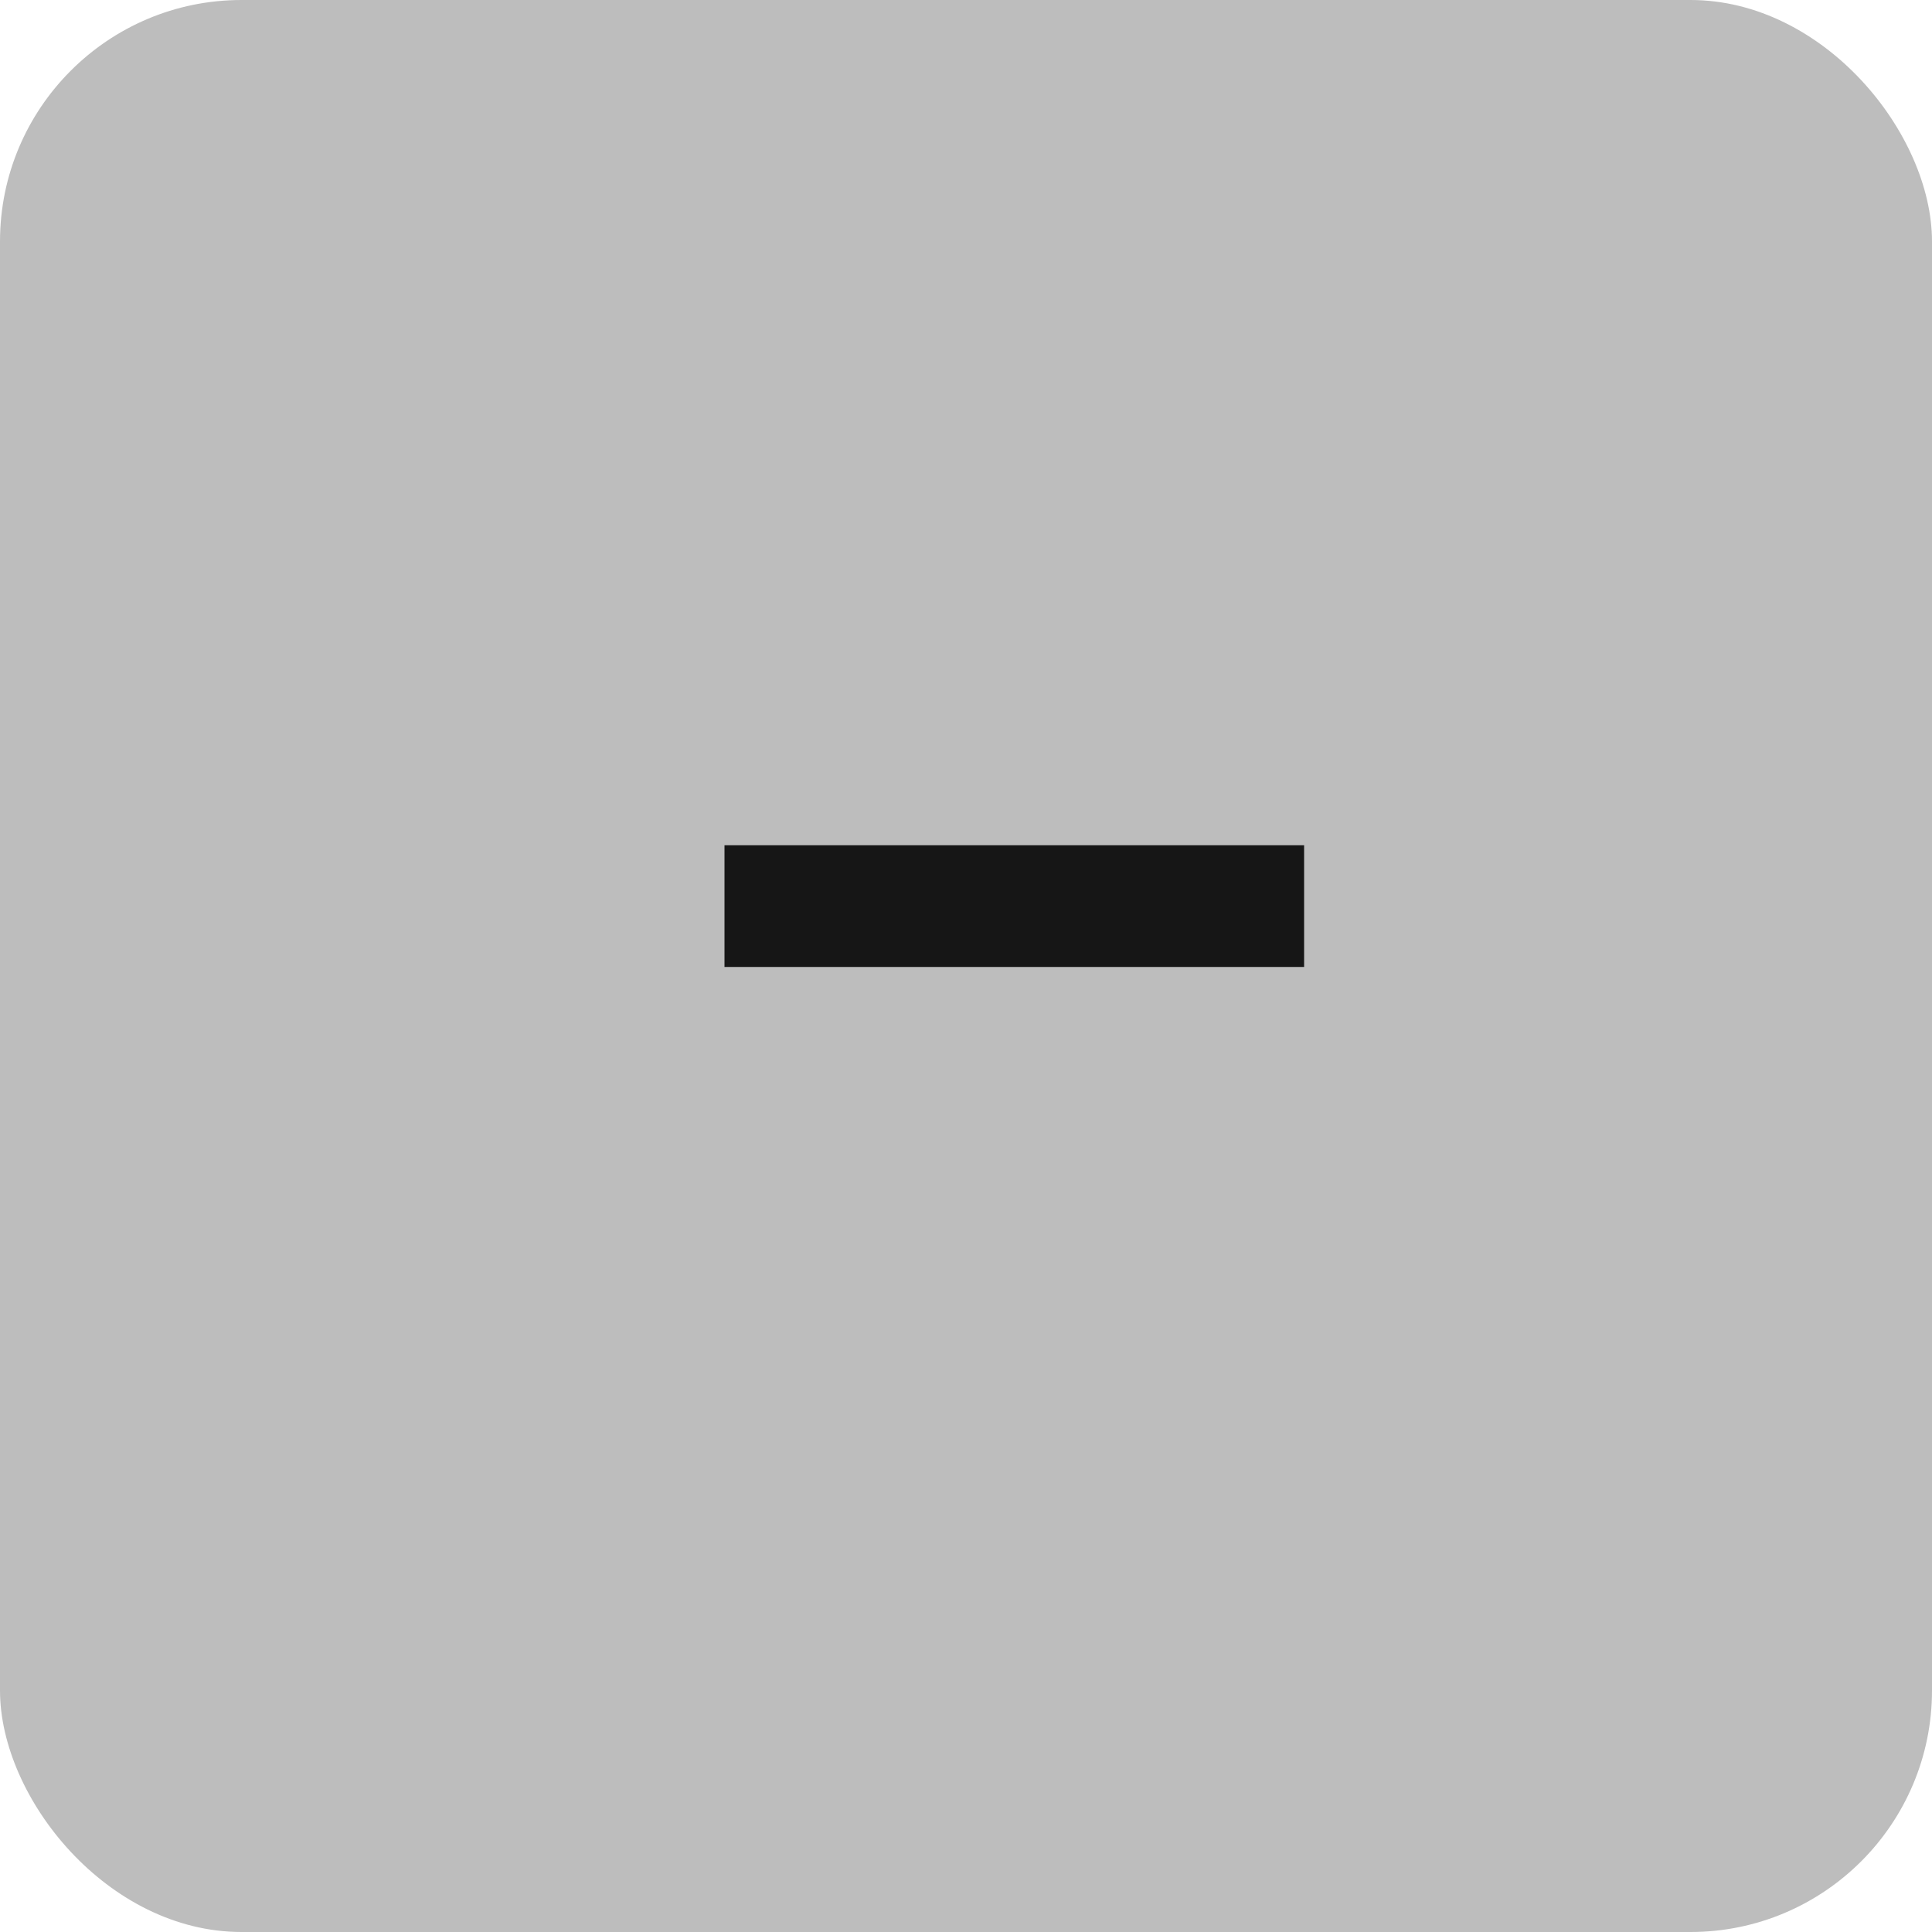 <svg width="16" height="16" viewBox="0 0 16 16" fill="none" xmlns="http://www.w3.org/2000/svg">
<rect width="16" height="16" rx="2" fill="#BDBDBD"/>
<path d="M6 8.008V7H10.8V8.008H6Z" fill="#161616"/>
</svg>
